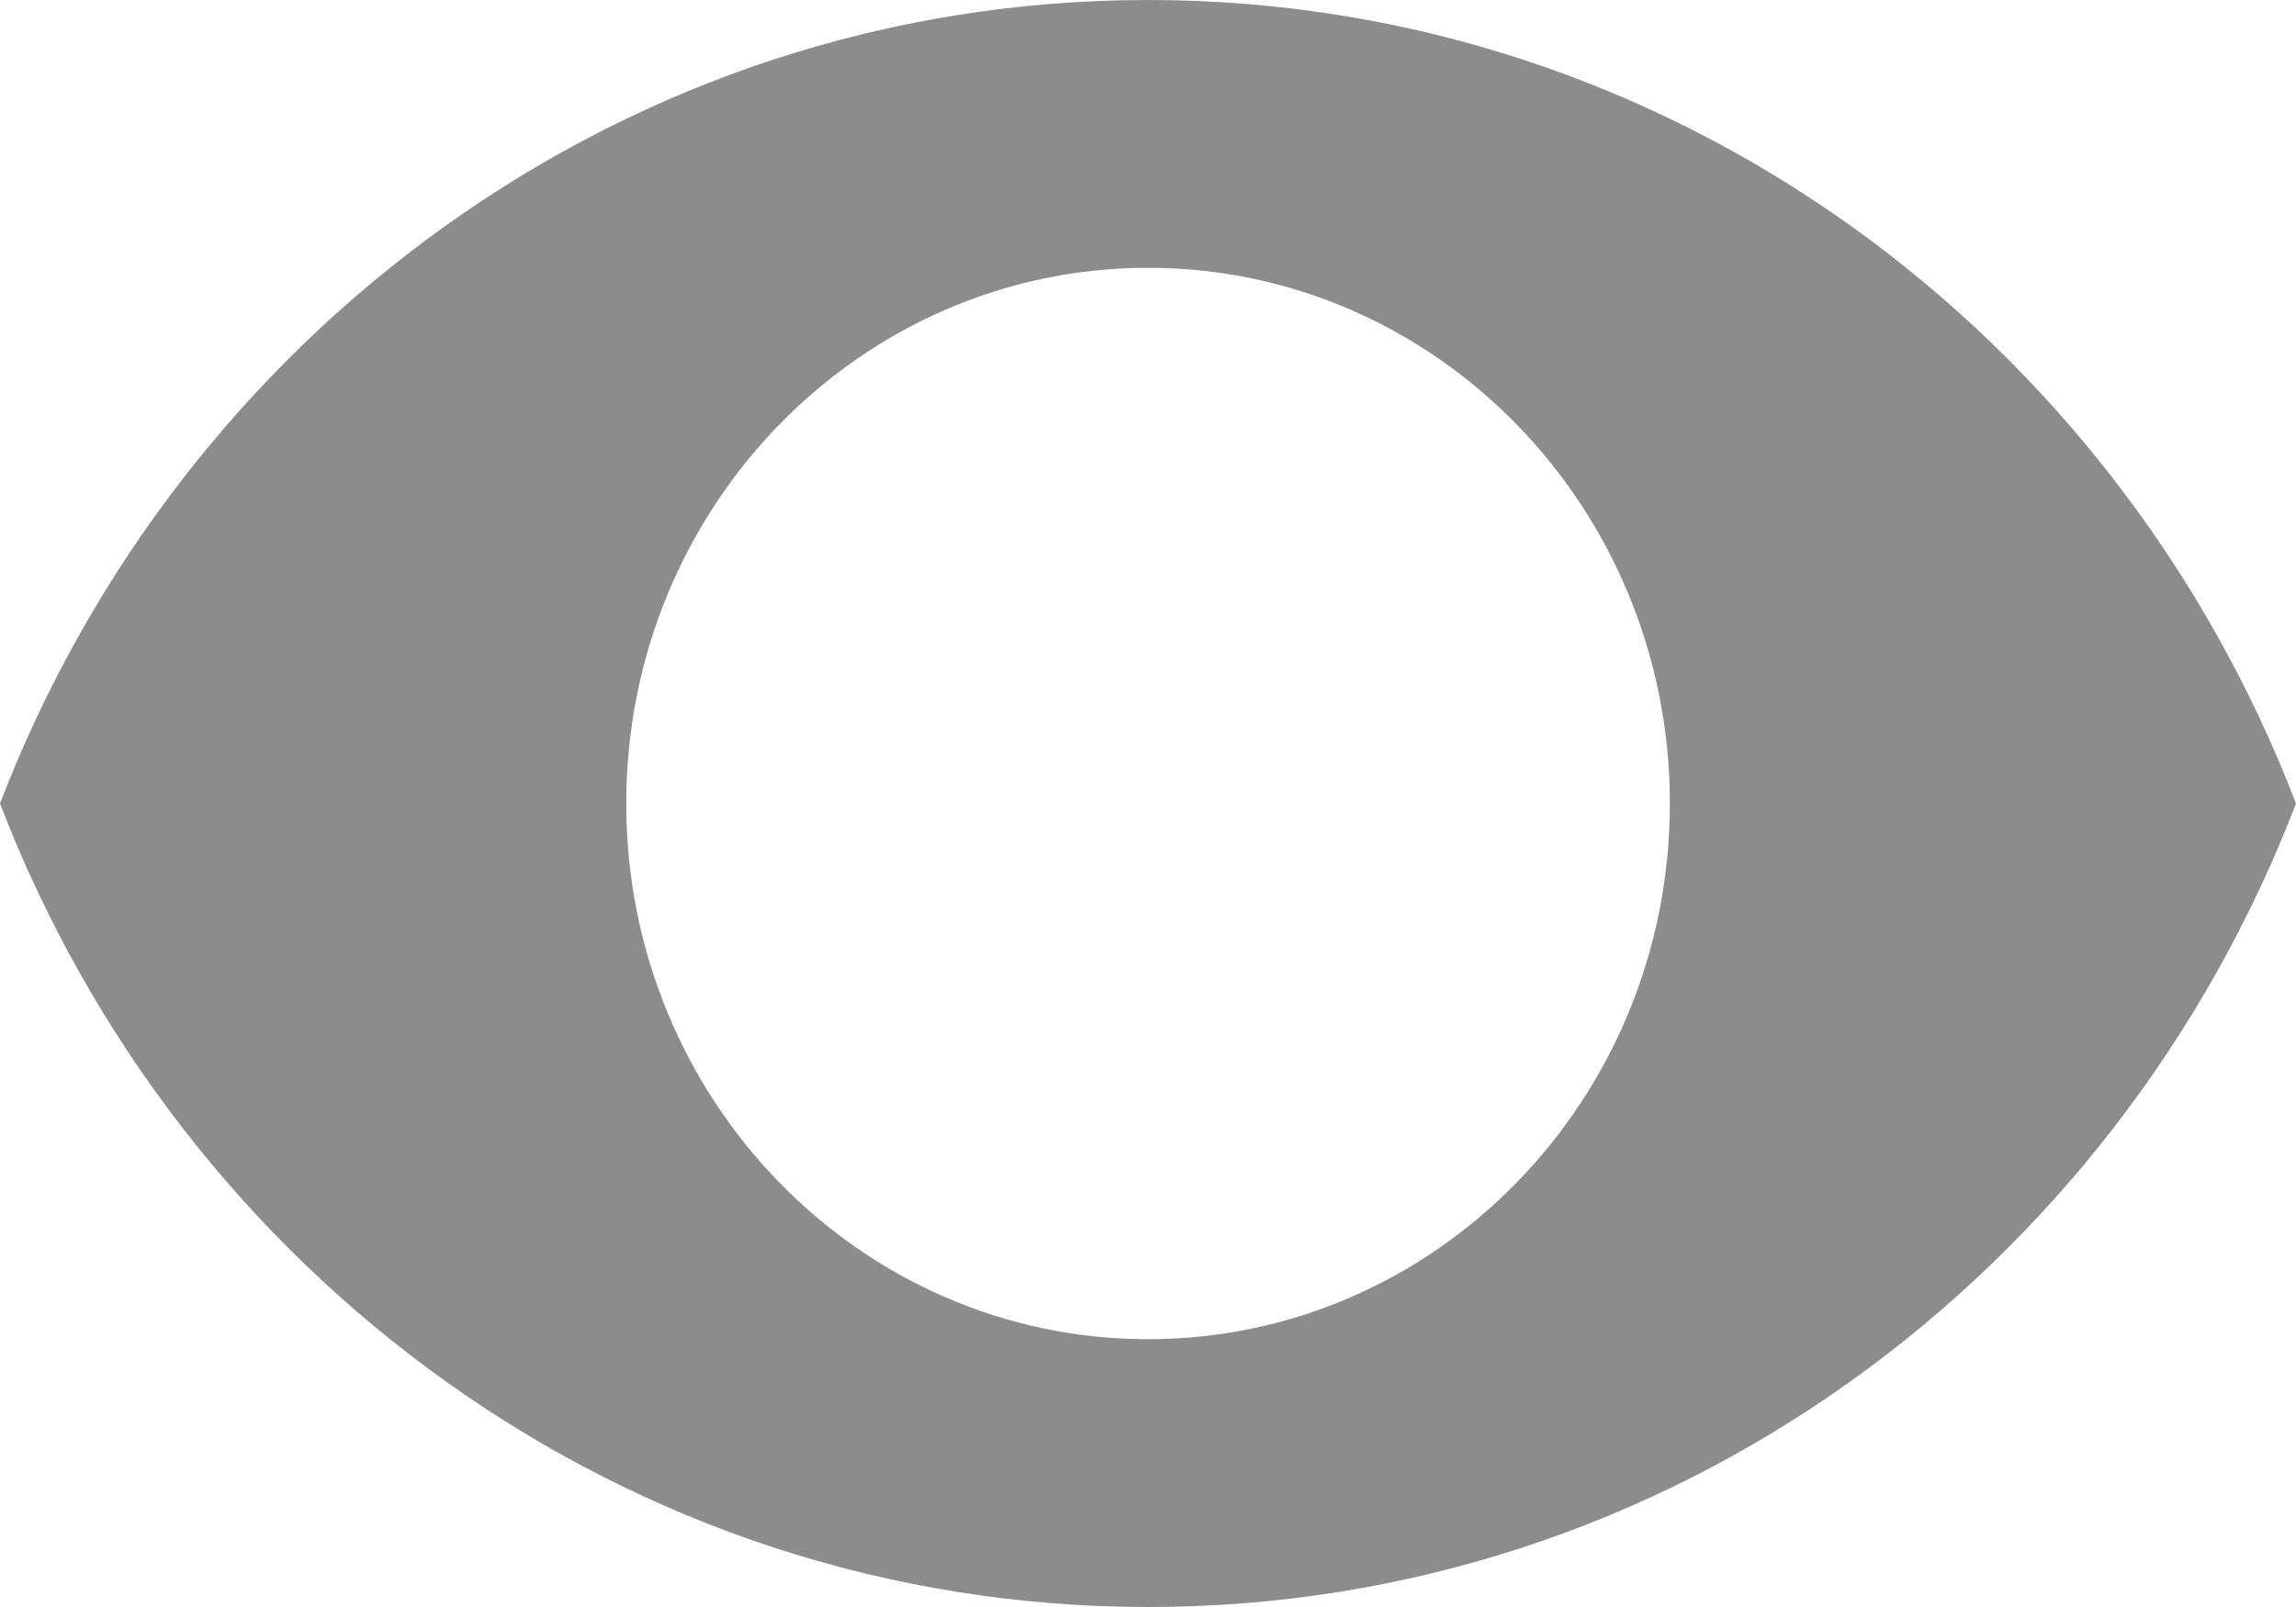 <svg width="20" height="14" viewBox="0 0 20 14" fill="none" xmlns="http://www.w3.org/2000/svg">
<path d="M10 0C5.455 0 1.573 2.903 0 7C1.573 11.097 5.455 14 10 14C14.55 14 18.427 11.097 20 7C18.427 2.903 14.55 0 10 0ZM10 11.667C7.491 11.667 5.455 9.576 5.455 7C5.455 4.424 7.491 2.333 10 2.333C12.509 2.333 14.546 4.424 14.546 7C14.546 9.576 12.509 11.667 10 11.667Z" fill="#8C8C8C"/>
</svg>
